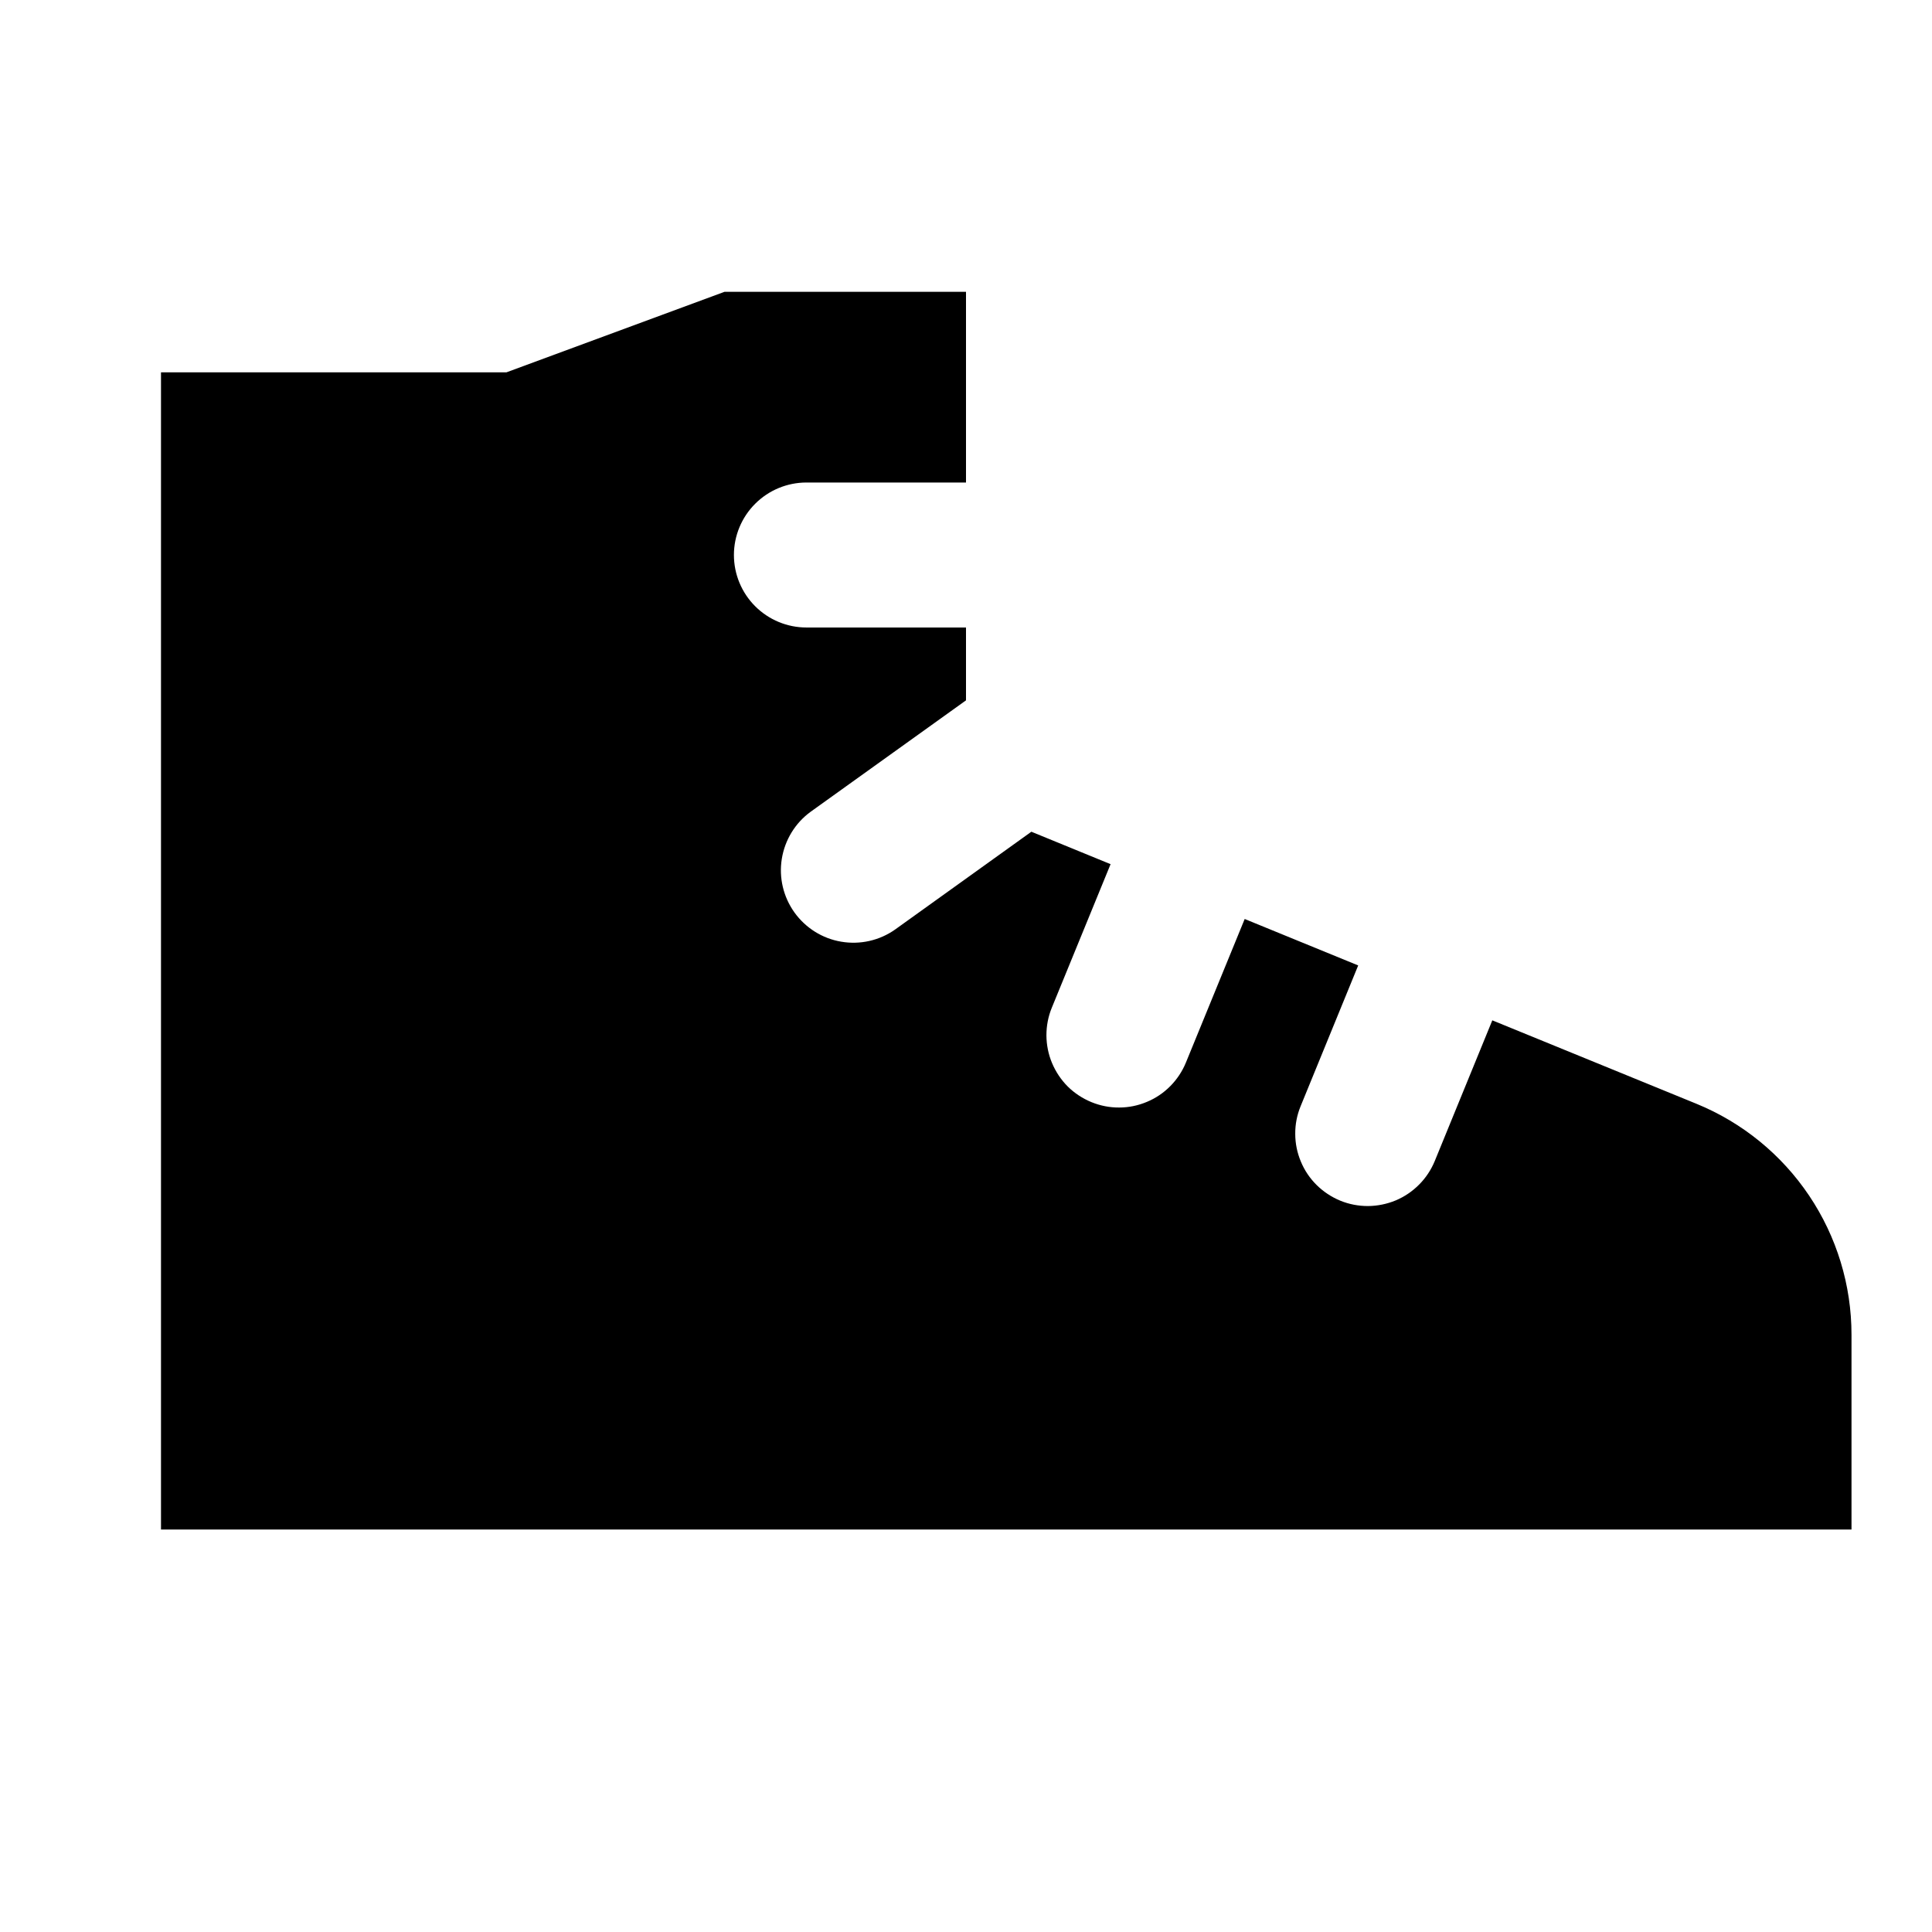 <svg width="24" height="24" viewBox="0 0 24 24" fill="none" xmlns="http://www.w3.org/2000/svg">
<path d="M21.075 13.712L18.538 12.675L17.823 14.423C17.778 14.532 17.712 14.632 17.629 14.715C17.546 14.799 17.447 14.866 17.338 14.912C17.229 14.957 17.112 14.981 16.994 14.982C16.875 14.982 16.758 14.96 16.649 14.915C16.54 14.87 16.44 14.804 16.356 14.721C16.272 14.638 16.205 14.539 16.16 14.43C16.114 14.321 16.09 14.204 16.09 14.086C16.089 13.967 16.112 13.85 16.157 13.741L16.872 11.993L15.462 11.416L14.732 13.199C14.687 13.309 14.621 13.408 14.538 13.492C14.455 13.576 14.356 13.643 14.247 13.688C14.138 13.734 14.021 13.758 13.903 13.758C13.785 13.759 13.668 13.736 13.558 13.691C13.449 13.646 13.349 13.581 13.265 13.498C13.181 13.414 13.115 13.315 13.069 13.206C13.023 13.097 13 12.98 12.999 12.862C12.999 12.744 13.021 12.627 13.066 12.518L13.796 10.735L12.812 10.332L11.119 11.547C10.925 11.684 10.684 11.738 10.45 11.698C10.216 11.659 10.008 11.528 9.869 11.335C9.731 11.142 9.674 10.903 9.712 10.668C9.75 10.434 9.878 10.224 10.07 10.084L12 8.7V7.795H10.018C9.779 7.795 9.55 7.7 9.381 7.531C9.212 7.362 9.117 7.133 9.117 6.894C9.117 6.656 9.212 6.427 9.381 6.258C9.55 6.089 9.779 5.994 10.018 5.994H12V3.625H9L6.292 4.625H2V19H23V16.58C23 15.965 22.817 15.364 22.474 14.853C22.131 14.342 21.644 13.945 21.075 13.712Z" fill="black"/>
</svg>
